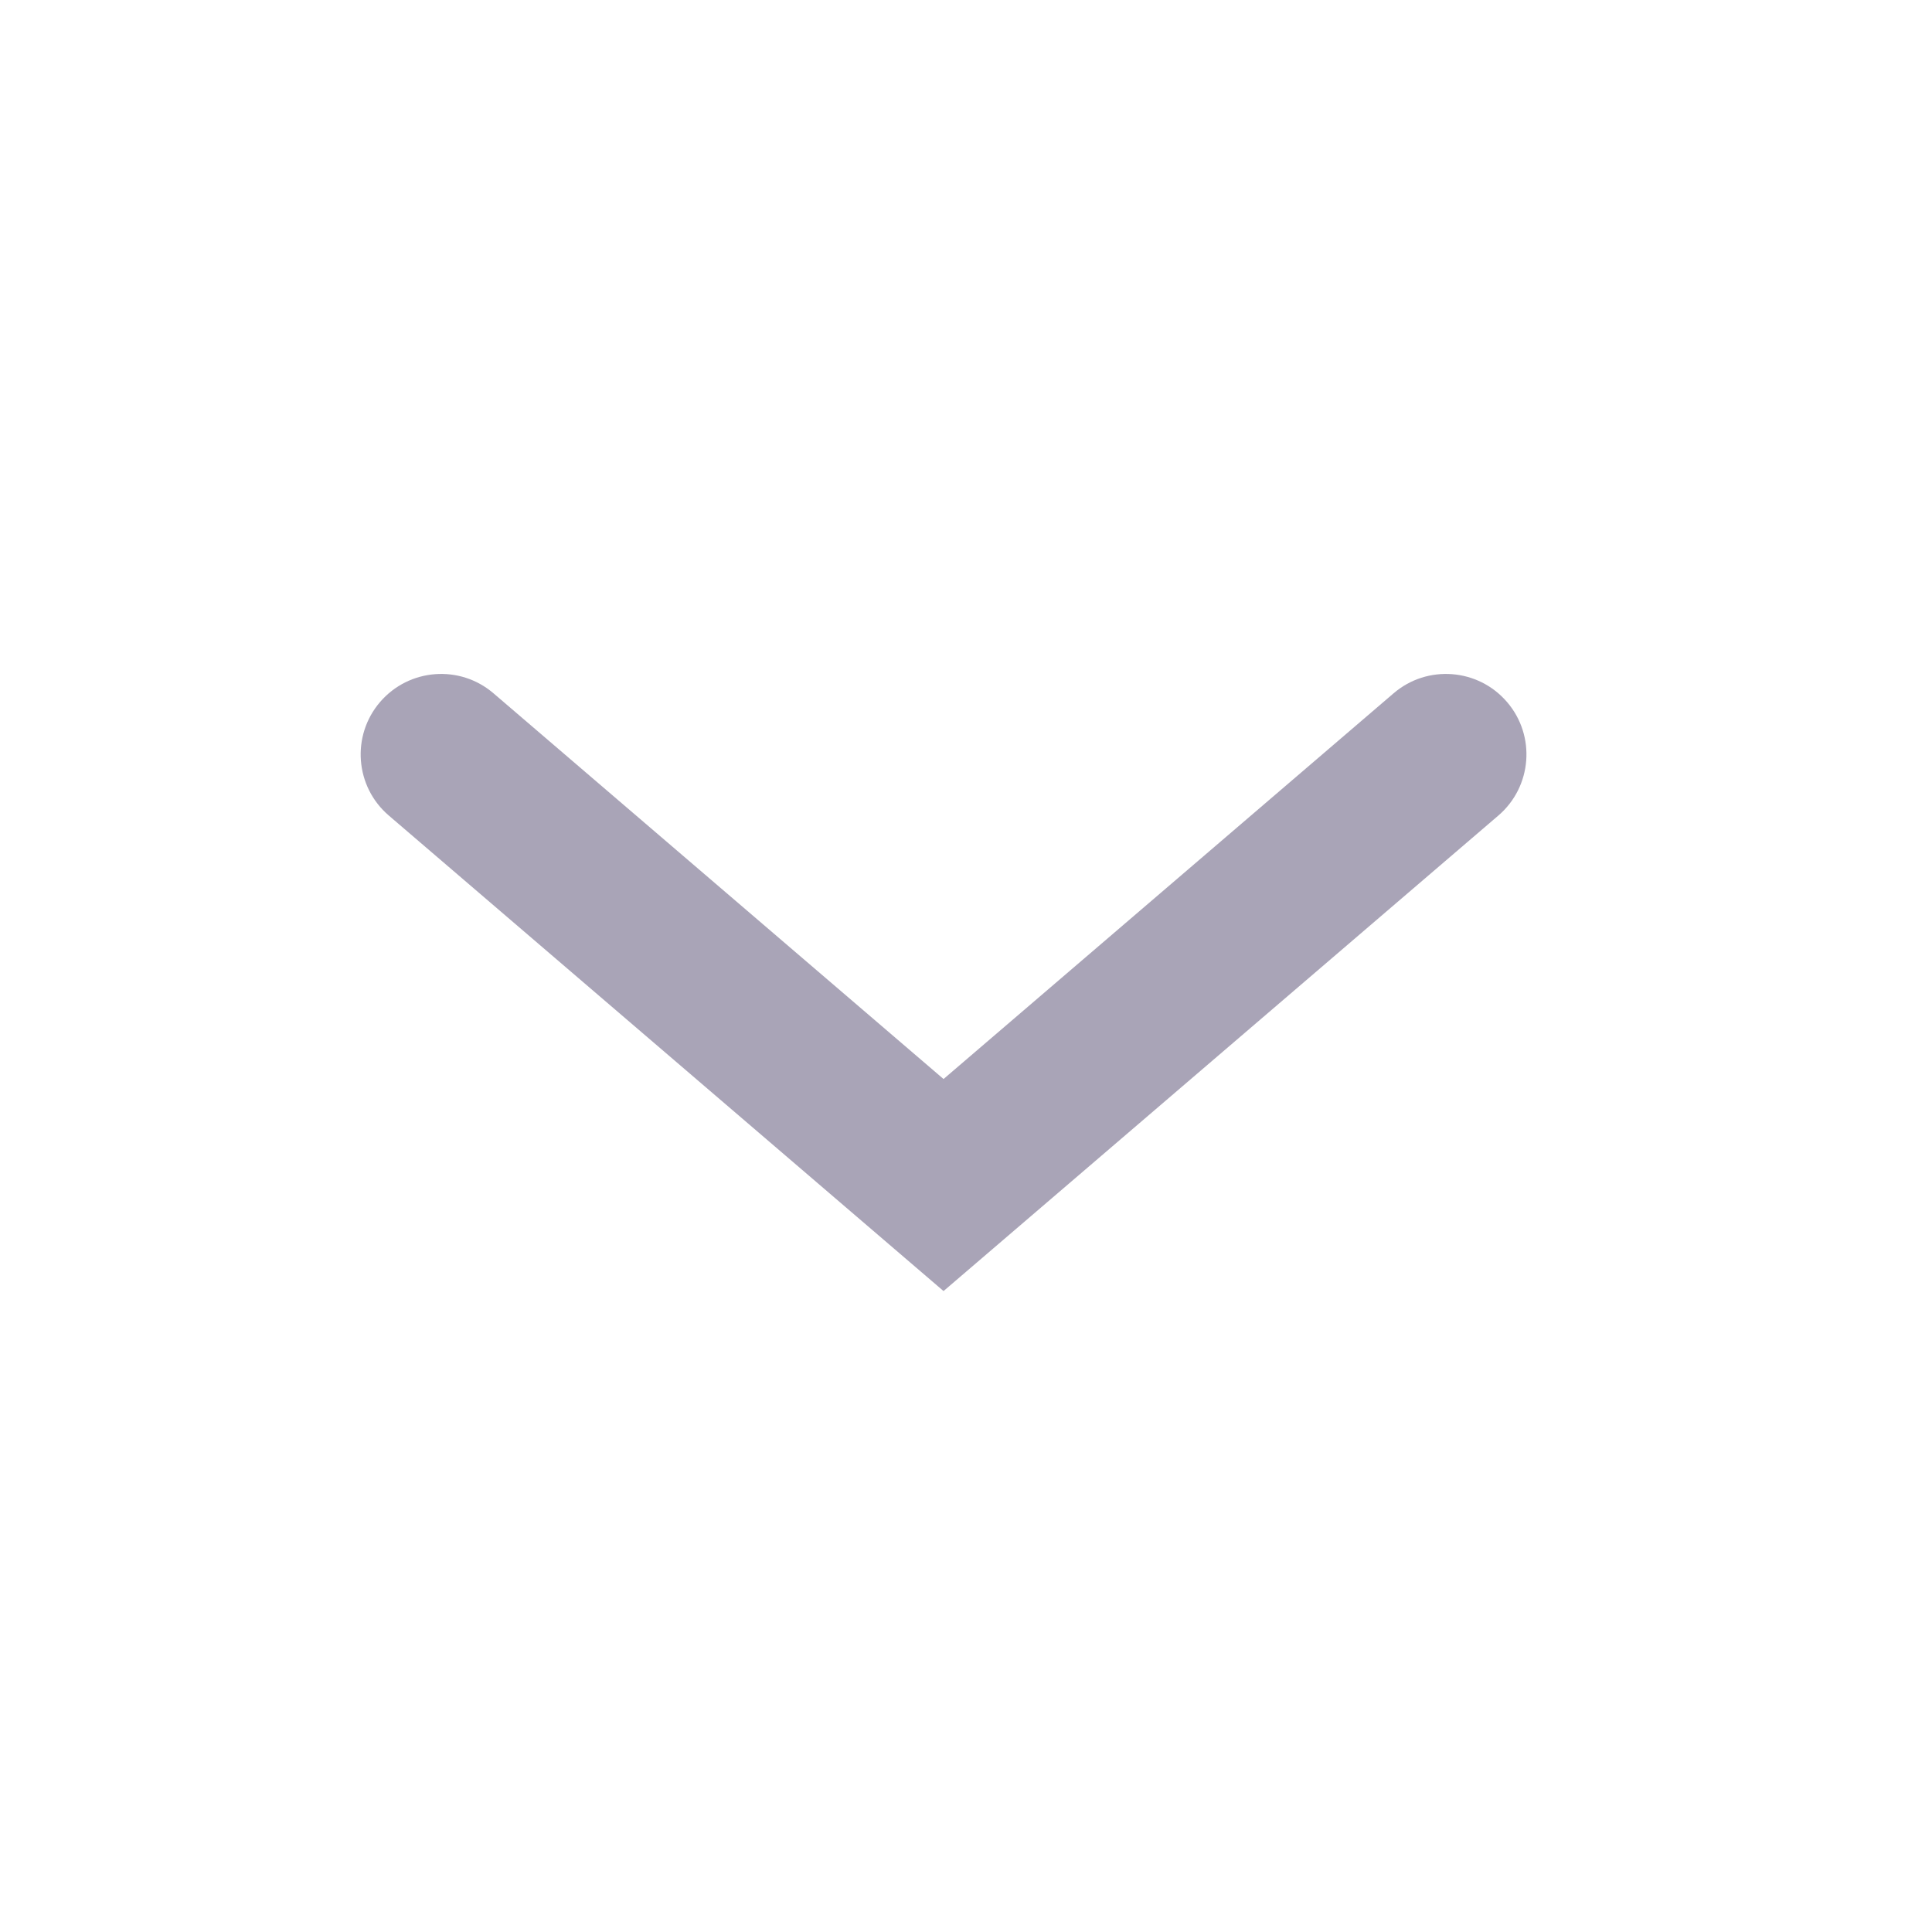 <svg width="24" height="24" viewBox="0 0 24 24" fill="none" xmlns="http://www.w3.org/2000/svg">
<path fill-rule="evenodd" clip-rule="evenodd" d="M4.83 10.131C4.41 9.772 4.362 9.14 4.721 8.721C5.081 8.302 5.712 8.253 6.131 8.613L11.721 13.404L17.311 8.613C17.73 8.253 18.362 8.302 18.721 8.721C19.081 9.14 19.032 9.772 18.613 10.131L11.721 16.038L4.83 10.131Z" fill="#A9A4B7"/>
</svg>
